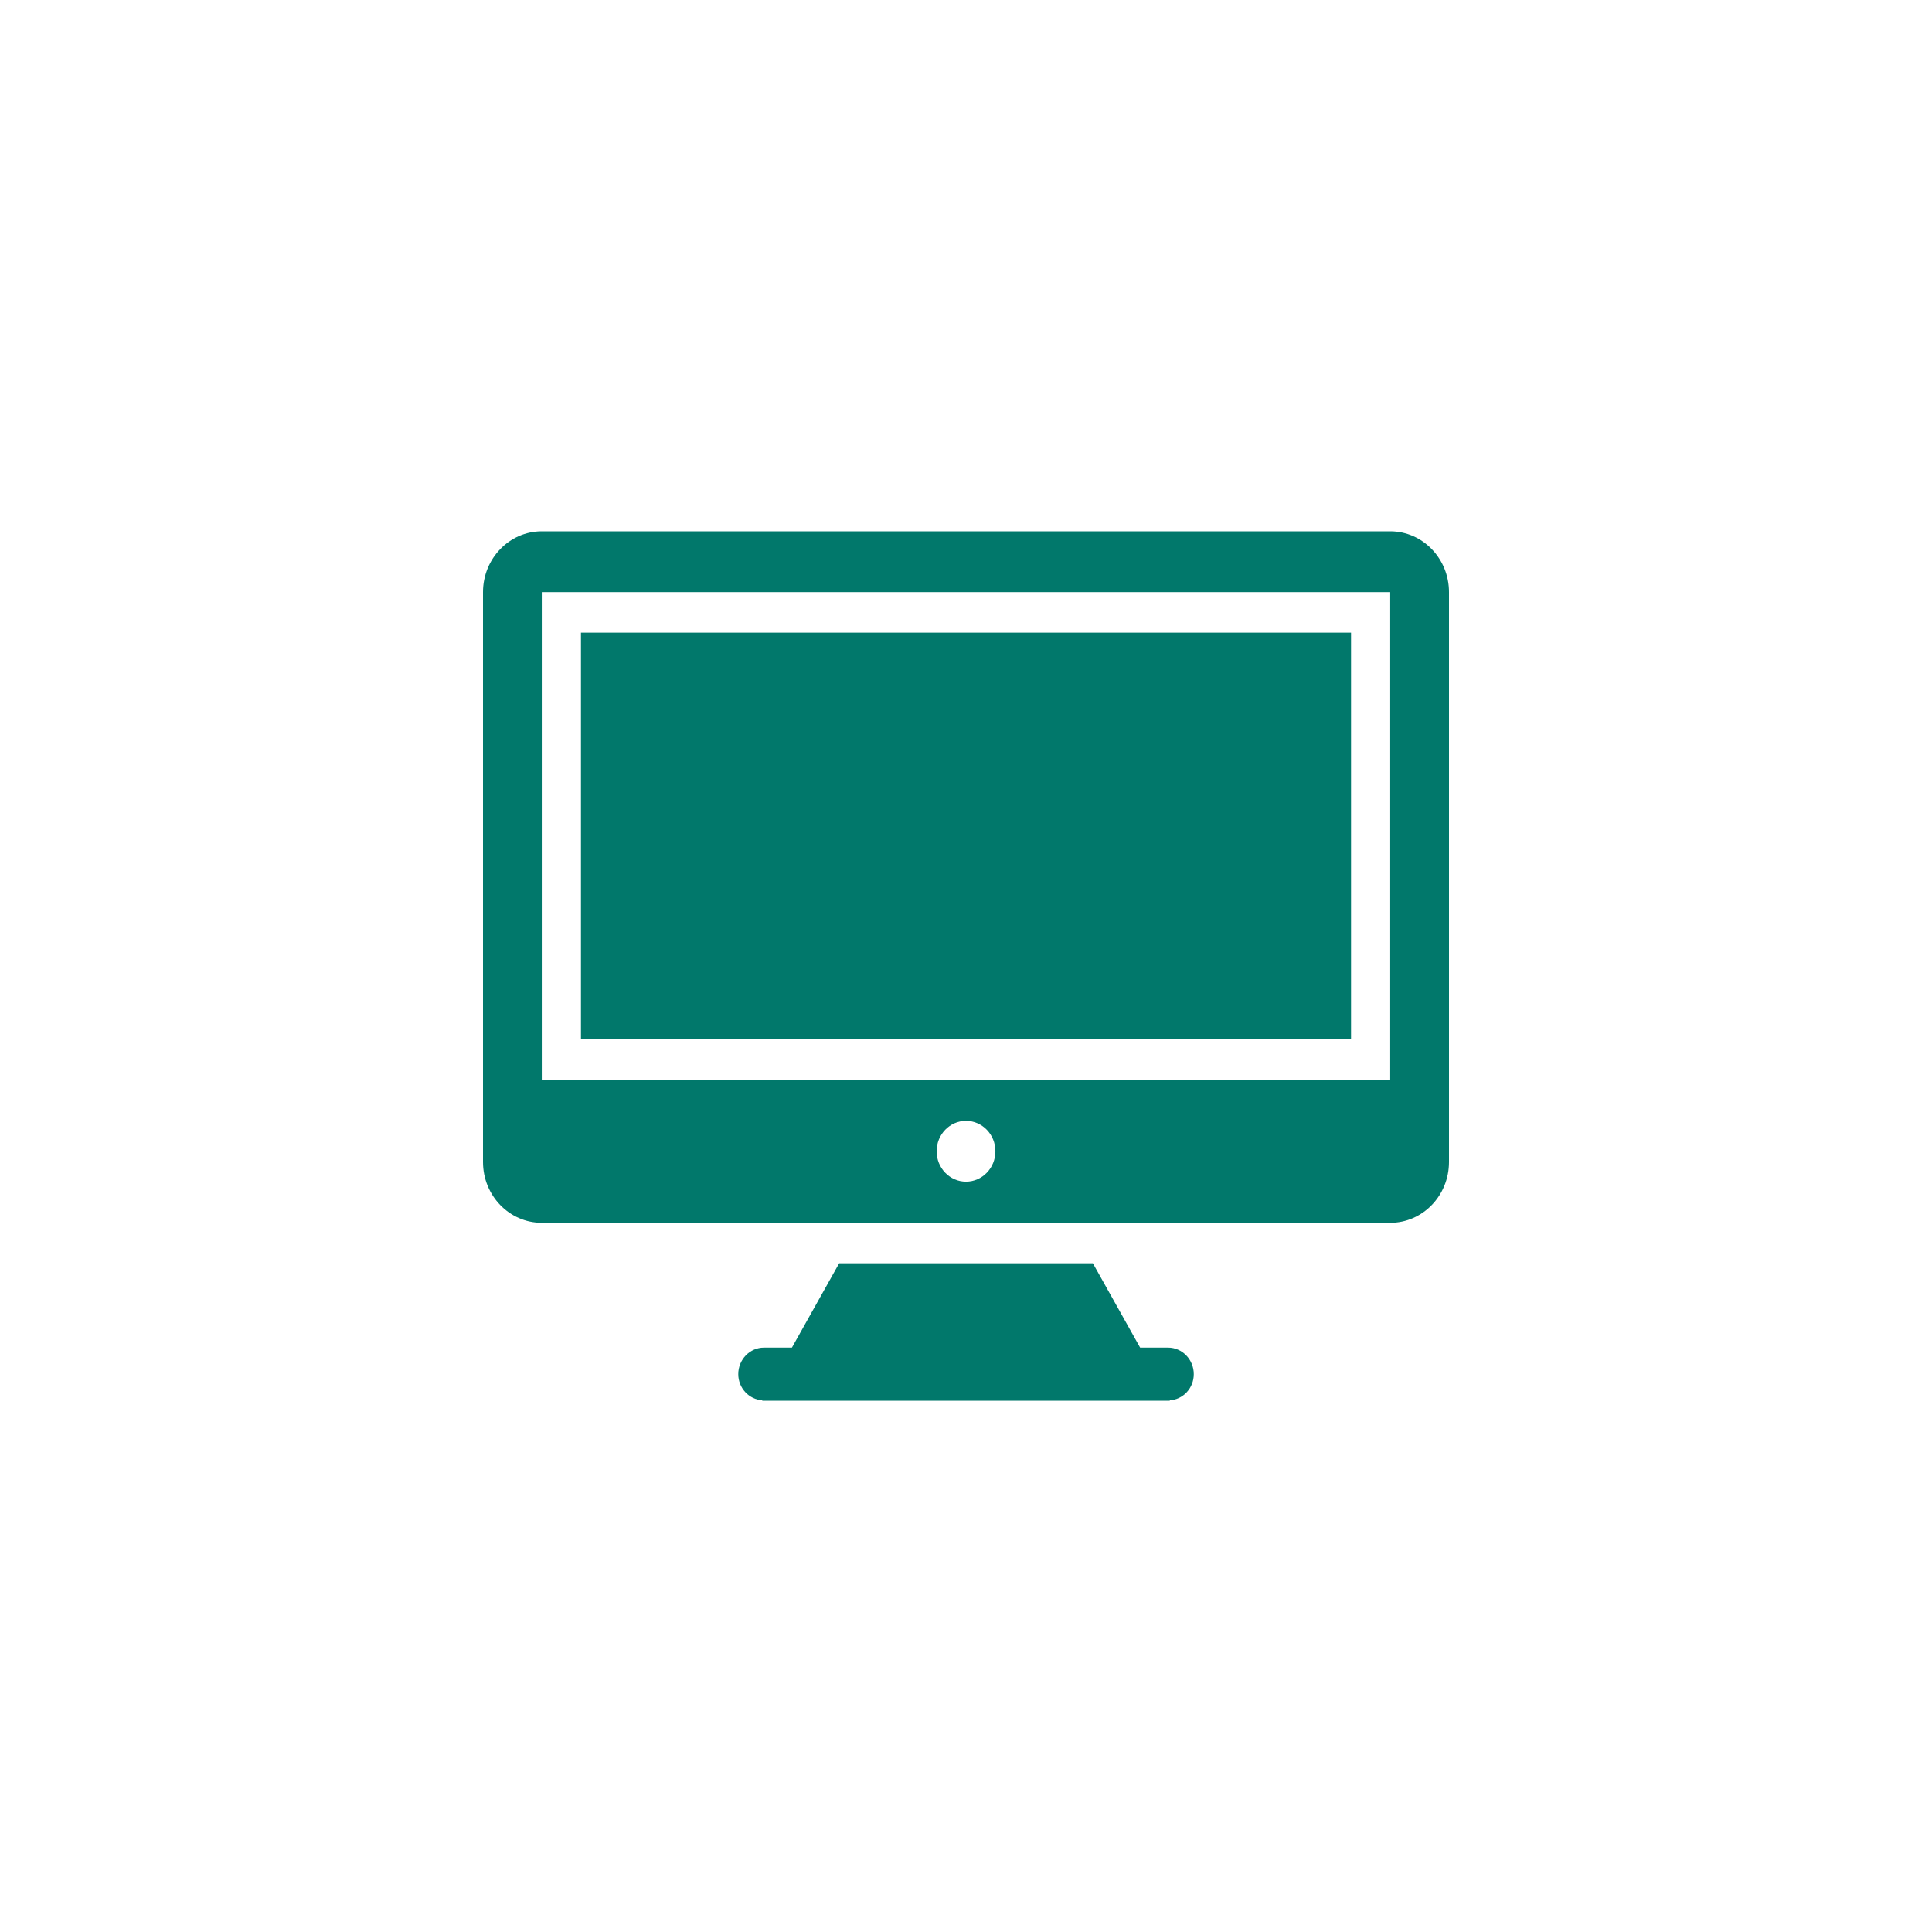 <svg width="20" height="20" viewBox="0 0 40 40" fill="none" xmlns="http://www.w3.org/2000/svg">
<path d="M20.99 16.952C21.226 16.949 21.44 16.849 21.595 16.688C21.753 16.525 21.85 16.3 21.85 16.051C21.85 15.554 21.46 15.151 20.98 15.151H20.336V14.313H19.779V15.151H19.377V14.313H18.819V15.151H17.797V15.728H18.417V18.887H17.797V19.463H18.819V20.301H19.377V19.463H19.779V20.3H20.336V19.463H20.99C21.325 19.463 21.629 19.322 21.849 19.095C22.068 18.868 22.204 18.554 22.204 18.207C22.204 17.514 21.661 16.952 20.99 16.952ZM19.401 15.768H20.231C20.384 15.768 20.523 15.833 20.623 15.937C20.723 16.041 20.785 16.184 20.785 16.342C20.785 16.659 20.537 16.916 20.231 16.916H19.401V15.768ZM20.382 18.829H19.401V17.472H20.382C20.563 17.472 20.727 17.548 20.846 17.67C20.964 17.793 21.038 17.963 21.038 18.15C21.038 18.525 20.744 18.829 20.382 18.829Z" fill="black"/>
<path d="M23.123 17.781C22.99 17.59 22.923 17.334 22.923 17.014C22.923 16.693 22.99 16.438 23.123 16.246C23.256 16.055 23.457 15.96 23.725 15.96C23.994 15.96 24.195 16.055 24.328 16.246C24.461 16.438 24.527 16.693 24.527 17.014C24.527 17.334 24.461 17.59 24.328 17.781C24.194 17.973 23.994 18.068 23.725 18.068C23.457 18.068 23.256 17.973 23.123 17.781ZM23.361 16.464C23.283 16.603 23.244 16.787 23.244 17.014C23.244 17.241 23.283 17.425 23.361 17.565C23.439 17.705 23.56 17.775 23.726 17.775C23.891 17.775 24.011 17.705 24.088 17.567C24.164 17.428 24.202 17.244 24.202 17.015C24.202 16.786 24.163 16.602 24.088 16.463C24.011 16.324 23.891 16.255 23.726 16.255C23.561 16.255 23.439 16.324 23.361 16.464Z" fill="black"/>
<path d="M25.44 20.499C25.307 20.308 25.24 20.052 25.24 19.732C25.24 19.411 25.307 19.156 25.44 18.964C25.573 18.773 25.774 18.678 26.042 18.678C26.31 18.678 26.512 18.773 26.645 18.964C26.778 19.156 26.844 19.411 26.844 19.732C26.844 20.052 26.778 20.308 26.645 20.499C26.511 20.691 26.31 20.786 26.042 20.786C25.774 20.786 25.573 20.691 25.44 20.499ZM25.677 19.182C25.6 19.321 25.561 19.505 25.561 19.732C25.561 19.959 25.6 20.143 25.677 20.283C25.755 20.423 25.877 20.493 26.042 20.493C26.208 20.493 26.328 20.423 26.404 20.285C26.48 20.146 26.518 19.962 26.518 19.733C26.518 19.504 26.48 19.32 26.404 19.181C26.328 19.042 26.207 18.973 26.042 18.973C25.877 18.973 25.755 19.042 25.677 19.182Z" fill="black"/>
<path d="M13.794 20.499C13.661 20.308 13.594 20.052 13.594 19.732C13.594 19.411 13.661 19.156 13.794 18.964C13.927 18.773 14.128 18.678 14.396 18.678C14.664 18.678 14.866 18.773 14.999 18.964C15.132 19.156 15.198 19.411 15.198 19.732C15.198 20.052 15.132 20.308 14.999 20.499C14.865 20.691 14.664 20.786 14.396 20.786C14.128 20.786 13.927 20.691 13.794 20.499ZM14.032 19.182C13.954 19.321 13.915 19.505 13.915 19.732C13.915 19.959 13.954 20.143 14.032 20.283C14.11 20.423 14.231 20.493 14.397 20.493C14.562 20.493 14.682 20.423 14.758 20.285C14.835 20.146 14.873 19.962 14.873 19.733C14.873 19.504 14.834 19.32 14.758 19.181C14.682 19.042 14.562 18.973 14.397 18.973C14.232 18.972 14.11 19.042 14.032 19.182Z" fill="black"/>
<path d="M26.158 14.039H26.873V16.074H26.557V14.345H26.157V14.039H26.158Z" fill="black"/>
<path d="M13.128 14.039H13.843V16.074H13.527V14.345H13.128V14.039Z" fill="black"/>
<path d="M15.758 16.76H16.473V18.796H16.158V17.066H15.758V16.76H15.758Z" fill="black"/>
<path d="M12.028 13.098H27.972V21.516H12.028V13.098Z" fill="#01786B"/>
<path d="M24.185 27.901H23.605L22.627 26.155H17.374L16.396 27.901H15.816C15.524 27.901 15.285 28.148 15.285 28.45C15.285 28.74 15.508 28.975 15.784 28.992L15.78 29H24.221L24.217 28.992C24.497 28.975 24.716 28.74 24.716 28.45C24.716 28.148 24.477 27.901 24.185 27.901Z" fill="#01786B"/>
<path d="M28.783 11H11.217C10.545 11 10 11.564 10 12.259V24.058C10 24.754 10.545 25.317 11.217 25.317H28.783C29.455 25.317 30 24.754 30 24.058V12.259C30 11.564 29.455 11 28.783 11ZM20 24.465C19.664 24.465 19.392 24.183 19.392 23.836C19.392 23.488 19.664 23.206 20 23.206C20.336 23.206 20.609 23.488 20.609 23.836C20.609 24.183 20.336 24.465 20 24.465ZM28.783 22.355H11.217V12.259H28.783V22.355Z" fill="#01786B"/>
</svg>
